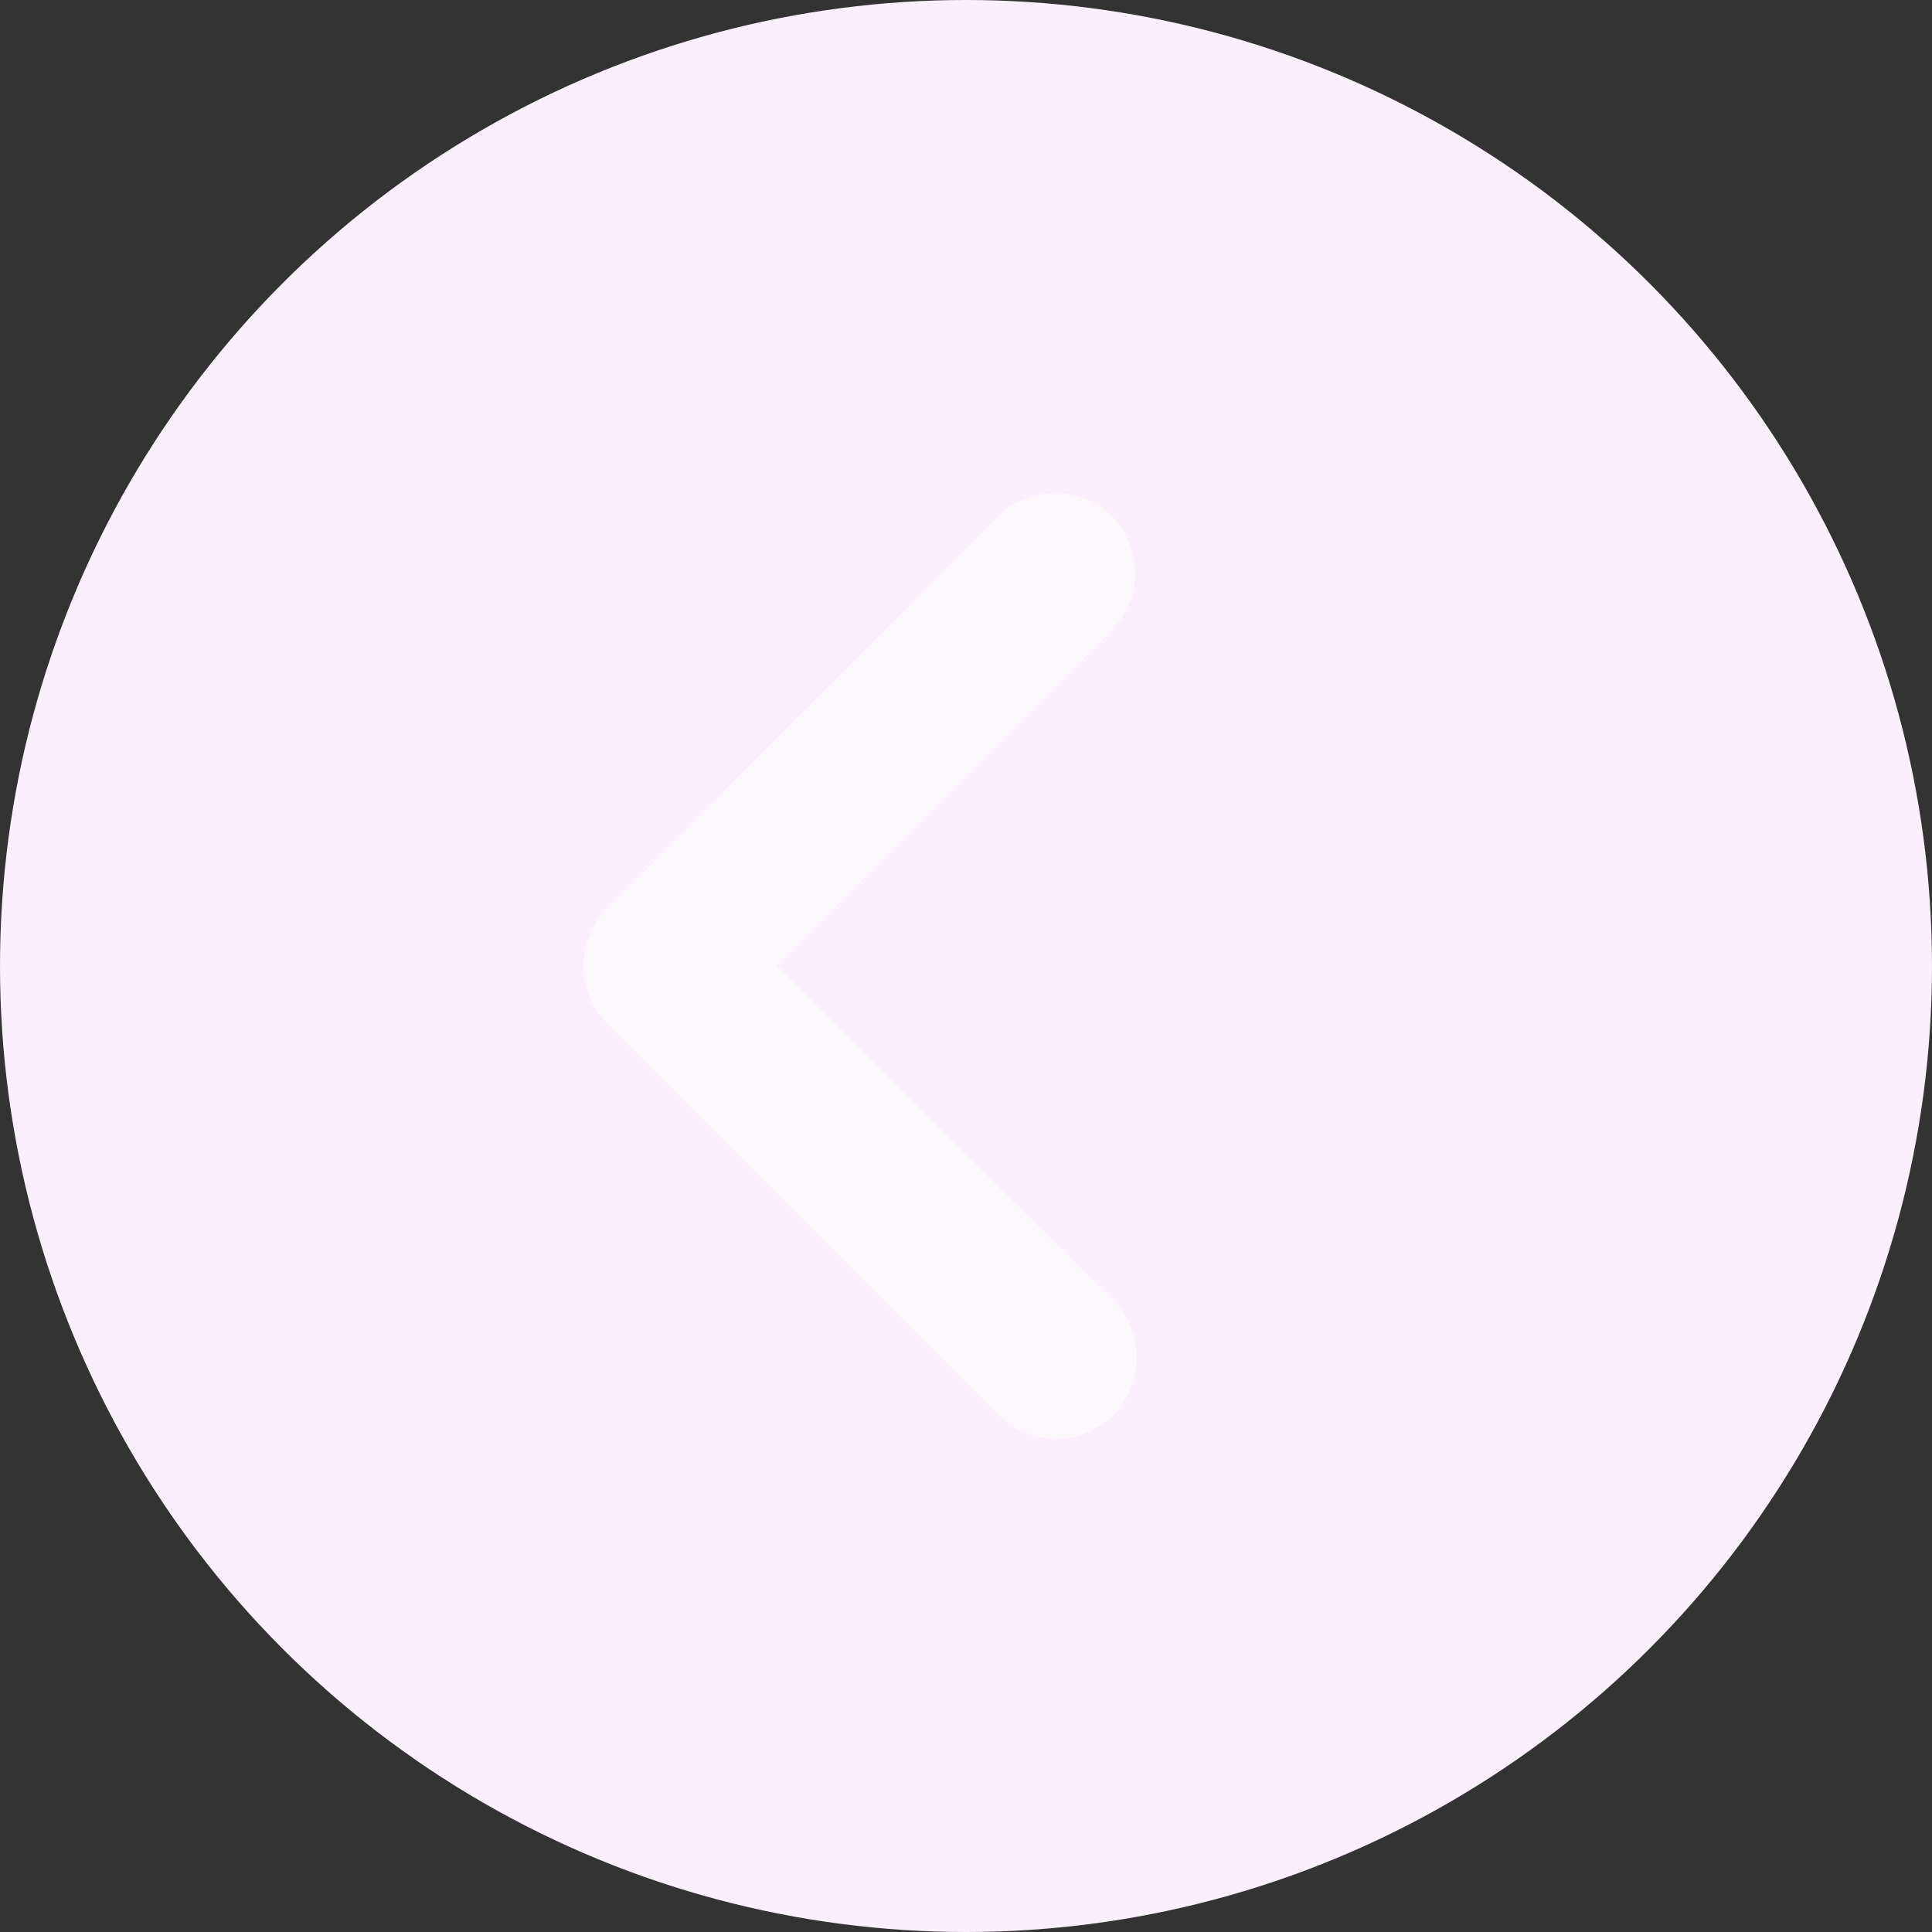 <svg width="48" height="48" viewBox="0 0 48 48" fill="none" xmlns="http://www.w3.org/2000/svg">
<rect x="0" y="0" width="48" height="48" fill="#333333" stroke="none"/>
<circle cx="24" cy="24" r="24" fill="#FBEFFD"/>
<path d="M28.022 35.497L28.376 35.85L28.022 35.497C27.517 36.002 26.874 36.25 26.234 36.25C25.594 36.25 24.95 36.002 24.445 35.497L14.721 25.772C13.76 24.811 13.76 23.2 14.721 22.238L14.722 22.238L24.445 12.471C24.445 12.471 24.446 12.471 24.446 12.471C25.407 11.51 27.018 11.51 27.979 12.471C28.941 13.432 28.941 15.044 27.979 16.005L20.354 23.63L20 23.985L20.355 24.338L28.022 31.963C28.022 31.963 28.023 31.963 28.023 31.963C28.984 32.925 28.984 34.535 28.022 35.497Z" fill="#FEF8FF" stroke="#FBEFFD"/>
</svg>
